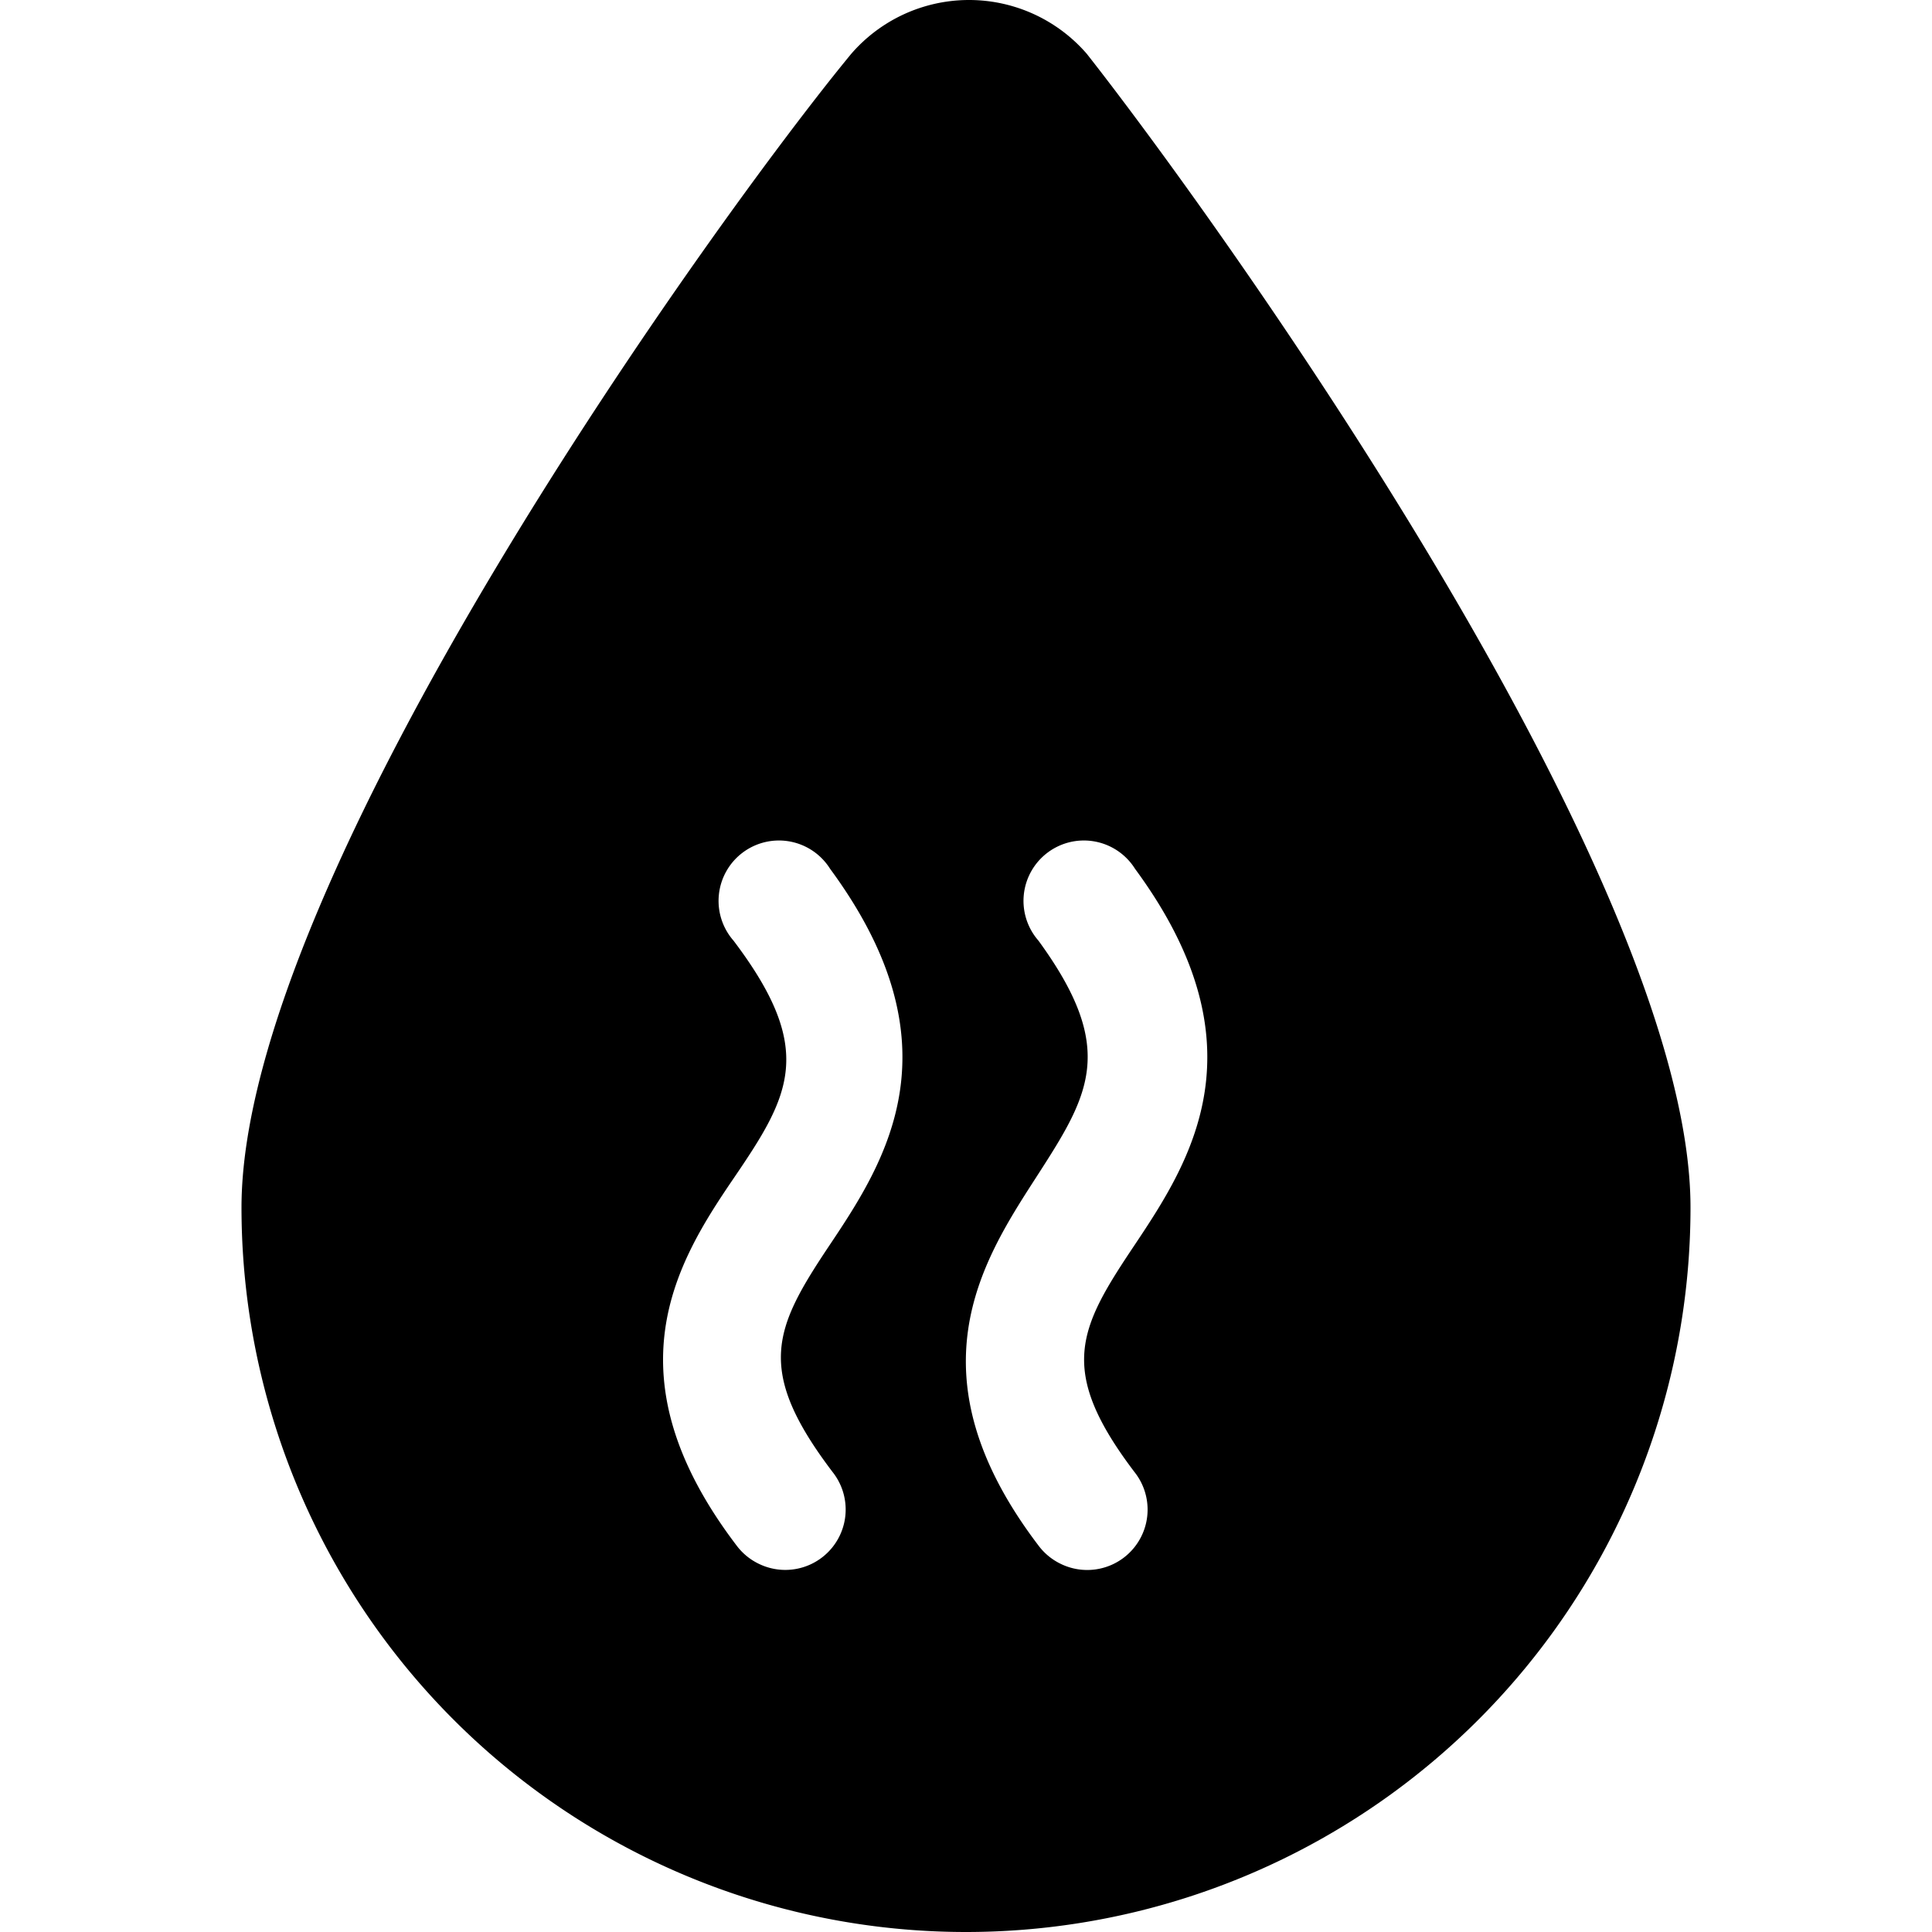 <svg width="24" height="24" viewBox="0 0 24 24" fill="none" xmlns="http://www.w3.org/2000/svg"><path d="M13.5.668a1.935 1.935 0 0 0-2.925 0C8.947 2.64 3 10.875 3 15a9 9 0 0 0 18 0c0-4.125-5.948-12.36-7.5-14.332Zm-3.158 17.617a.75.75 0 0 1-.922 1.138.75.75 0 0 1-.263-.215c-1.62-2.123-.75-3.533-.045-4.568.705-1.035 1.028-1.597 0-2.955a.75.75 0 1 1 1.2-.892c1.613 2.19.698 3.622 0 4.665-.697 1.042-.937 1.552.03 2.827Zm3.75 0a.75.75 0 0 1-.923 1.138.75.75 0 0 1-.262-.215c-1.62-2.123-.712-3.533-.045-4.568.668-1.035 1.028-1.597.038-2.955a.75.75 0 1 1 1.2-.892c1.612 2.19.697 3.622 0 4.665-.698 1.042-.975 1.552-.008 2.827Z" fill="currentColor"/></svg>